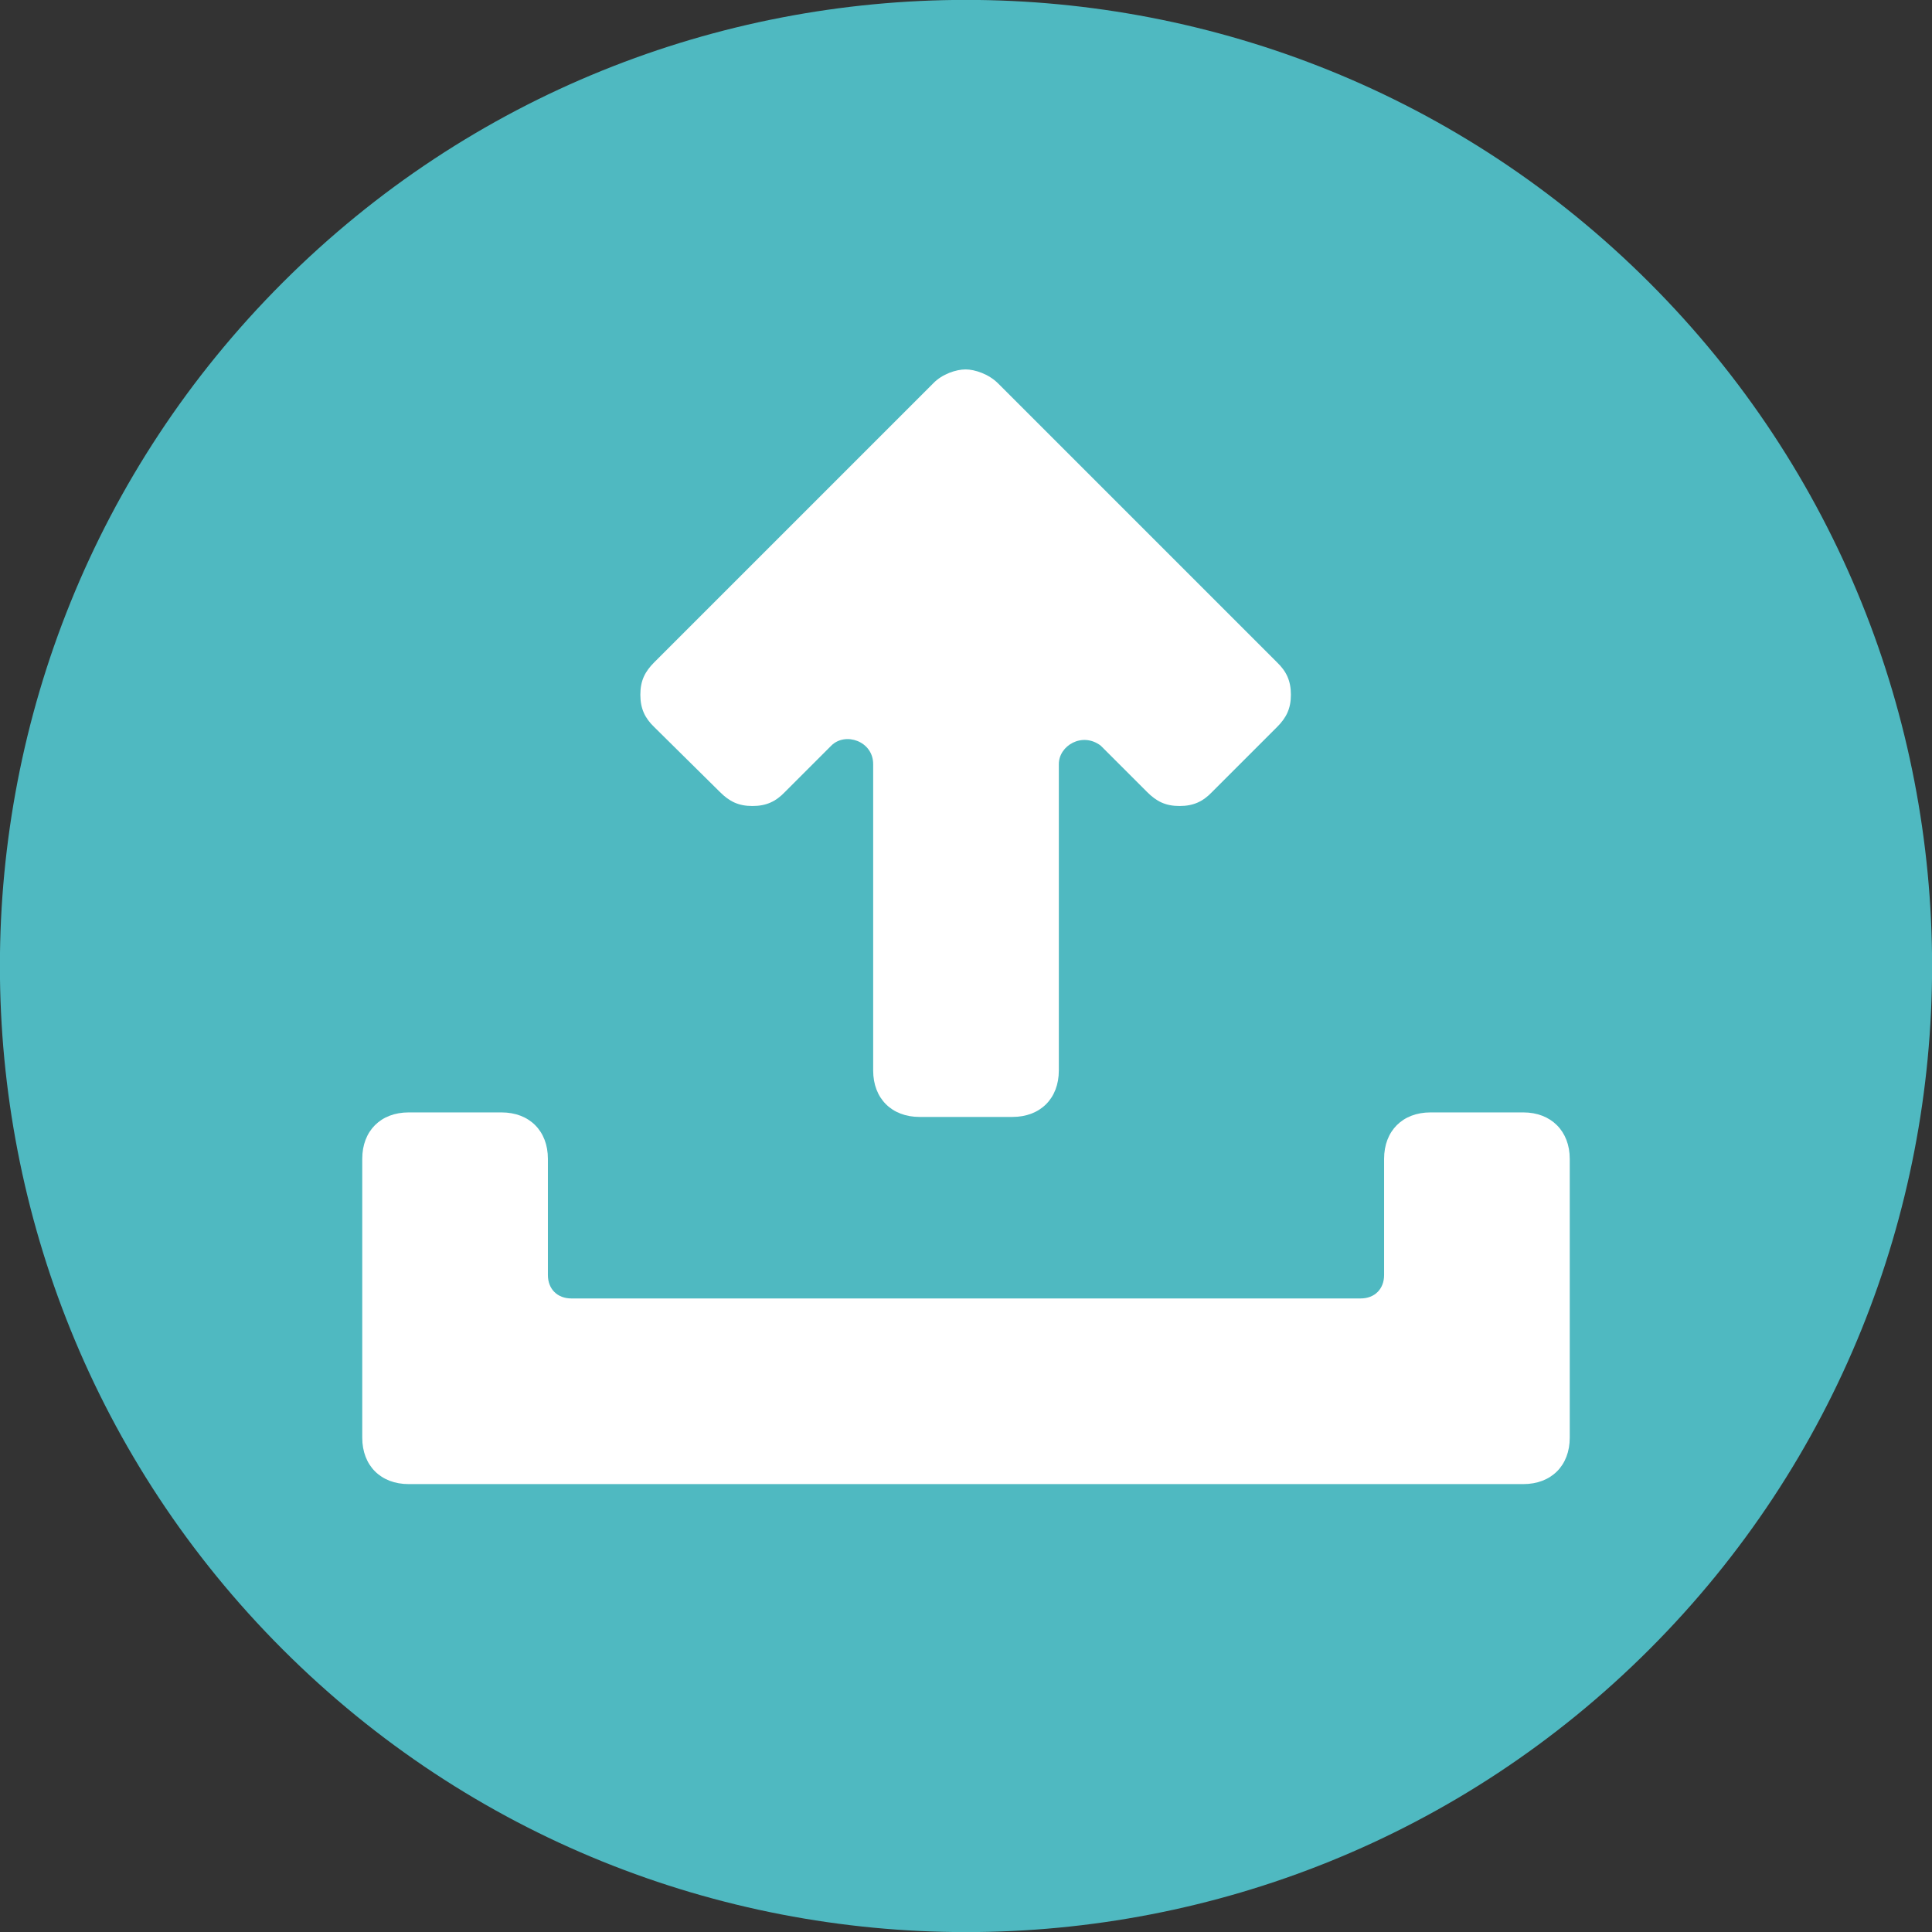 <?xml version="1.0" encoding="utf-8"?>
<!-- Generator: Adobe Illustrator 19.2.0, SVG Export Plug-In . SVG Version: 6.00 Build 0)  -->
<svg version="1.1" id="Layer_1" xmlns:svgjs="http://svgjs.com/svgjs"
	 xmlns="http://www.w3.org/2000/svg" xmlns:xlink="http://www.w3.org/1999/xlink" x="0px" y="0px" viewBox="0 0 512 512"
	 style="enable-background:new 0 0 512 512;" xml:space="preserve">
<rect x="0" y="0" width="512" height="512" fill="#333333" stroke="none"/>
<style type="text/css">
	.st0{fill:#4FB9C1;}
	.st1{fill:#FFFFFF;}
</style>
<path class="st0" d="M437.1,74.9C337.2-25,174.8-25,74.9,74.9s-99.9,262.3,0,362.2s262.3,99.9,362.2,0S537,174.8,437.1,74.9z"/>
<g>
	<g>
		<path class="st1" d="M403.7,294.8h-24.6c-7.4,0-12.3,4.9-12.3,12.3v30.8c0,3.7-2.5,6.2-6.2,6.2H151.4c-3.7,0-6.2-2.5-6.2-6.2
			v-30.8c0-7.4-4.9-12.3-12.3-12.3h-24.6c-7.4,0-12.3,4.9-12.3,12.3V381c0,7.4,4.9,12.3,12.3,12.3h295.4c7.4,0,12.3-4.9,12.3-12.3
			v-73.9C416,299.8,411.1,294.8,403.7,294.8z"/>
		<path class="st1" d="M190.8,209.9c2.5,2.5,4.9,3.7,8.6,3.7c3.7,0,6.2-1.2,8.6-3.7l12.3-12.3c3.7-3.7,11.1-1.2,11.1,4.9v81.2
			c0,7.4,4.9,12.3,12.3,12.3h24.6c7.4,0,12.3-4.9,12.3-12.3v-81.2c0-4.9,6.2-8.6,11.1-4.9l12.3,12.3c2.5,2.5,4.9,3.7,8.6,3.7
			c3.7,0,6.2-1.2,8.6-3.7l17.2-17.2c2.5-2.5,3.7-4.9,3.7-8.6s-1.2-6.2-3.7-8.6l-73.9-73.9c-2.5-2.5-6.2-3.7-8.6-3.7
			c-2.5,0-6.2,1.2-8.6,3.7l-73.9,73.9c-2.5,2.5-3.7,4.9-3.7,8.6s1.2,6.2,3.7,8.6L190.8,209.9z"/>
	</g>
</g>
</svg>
